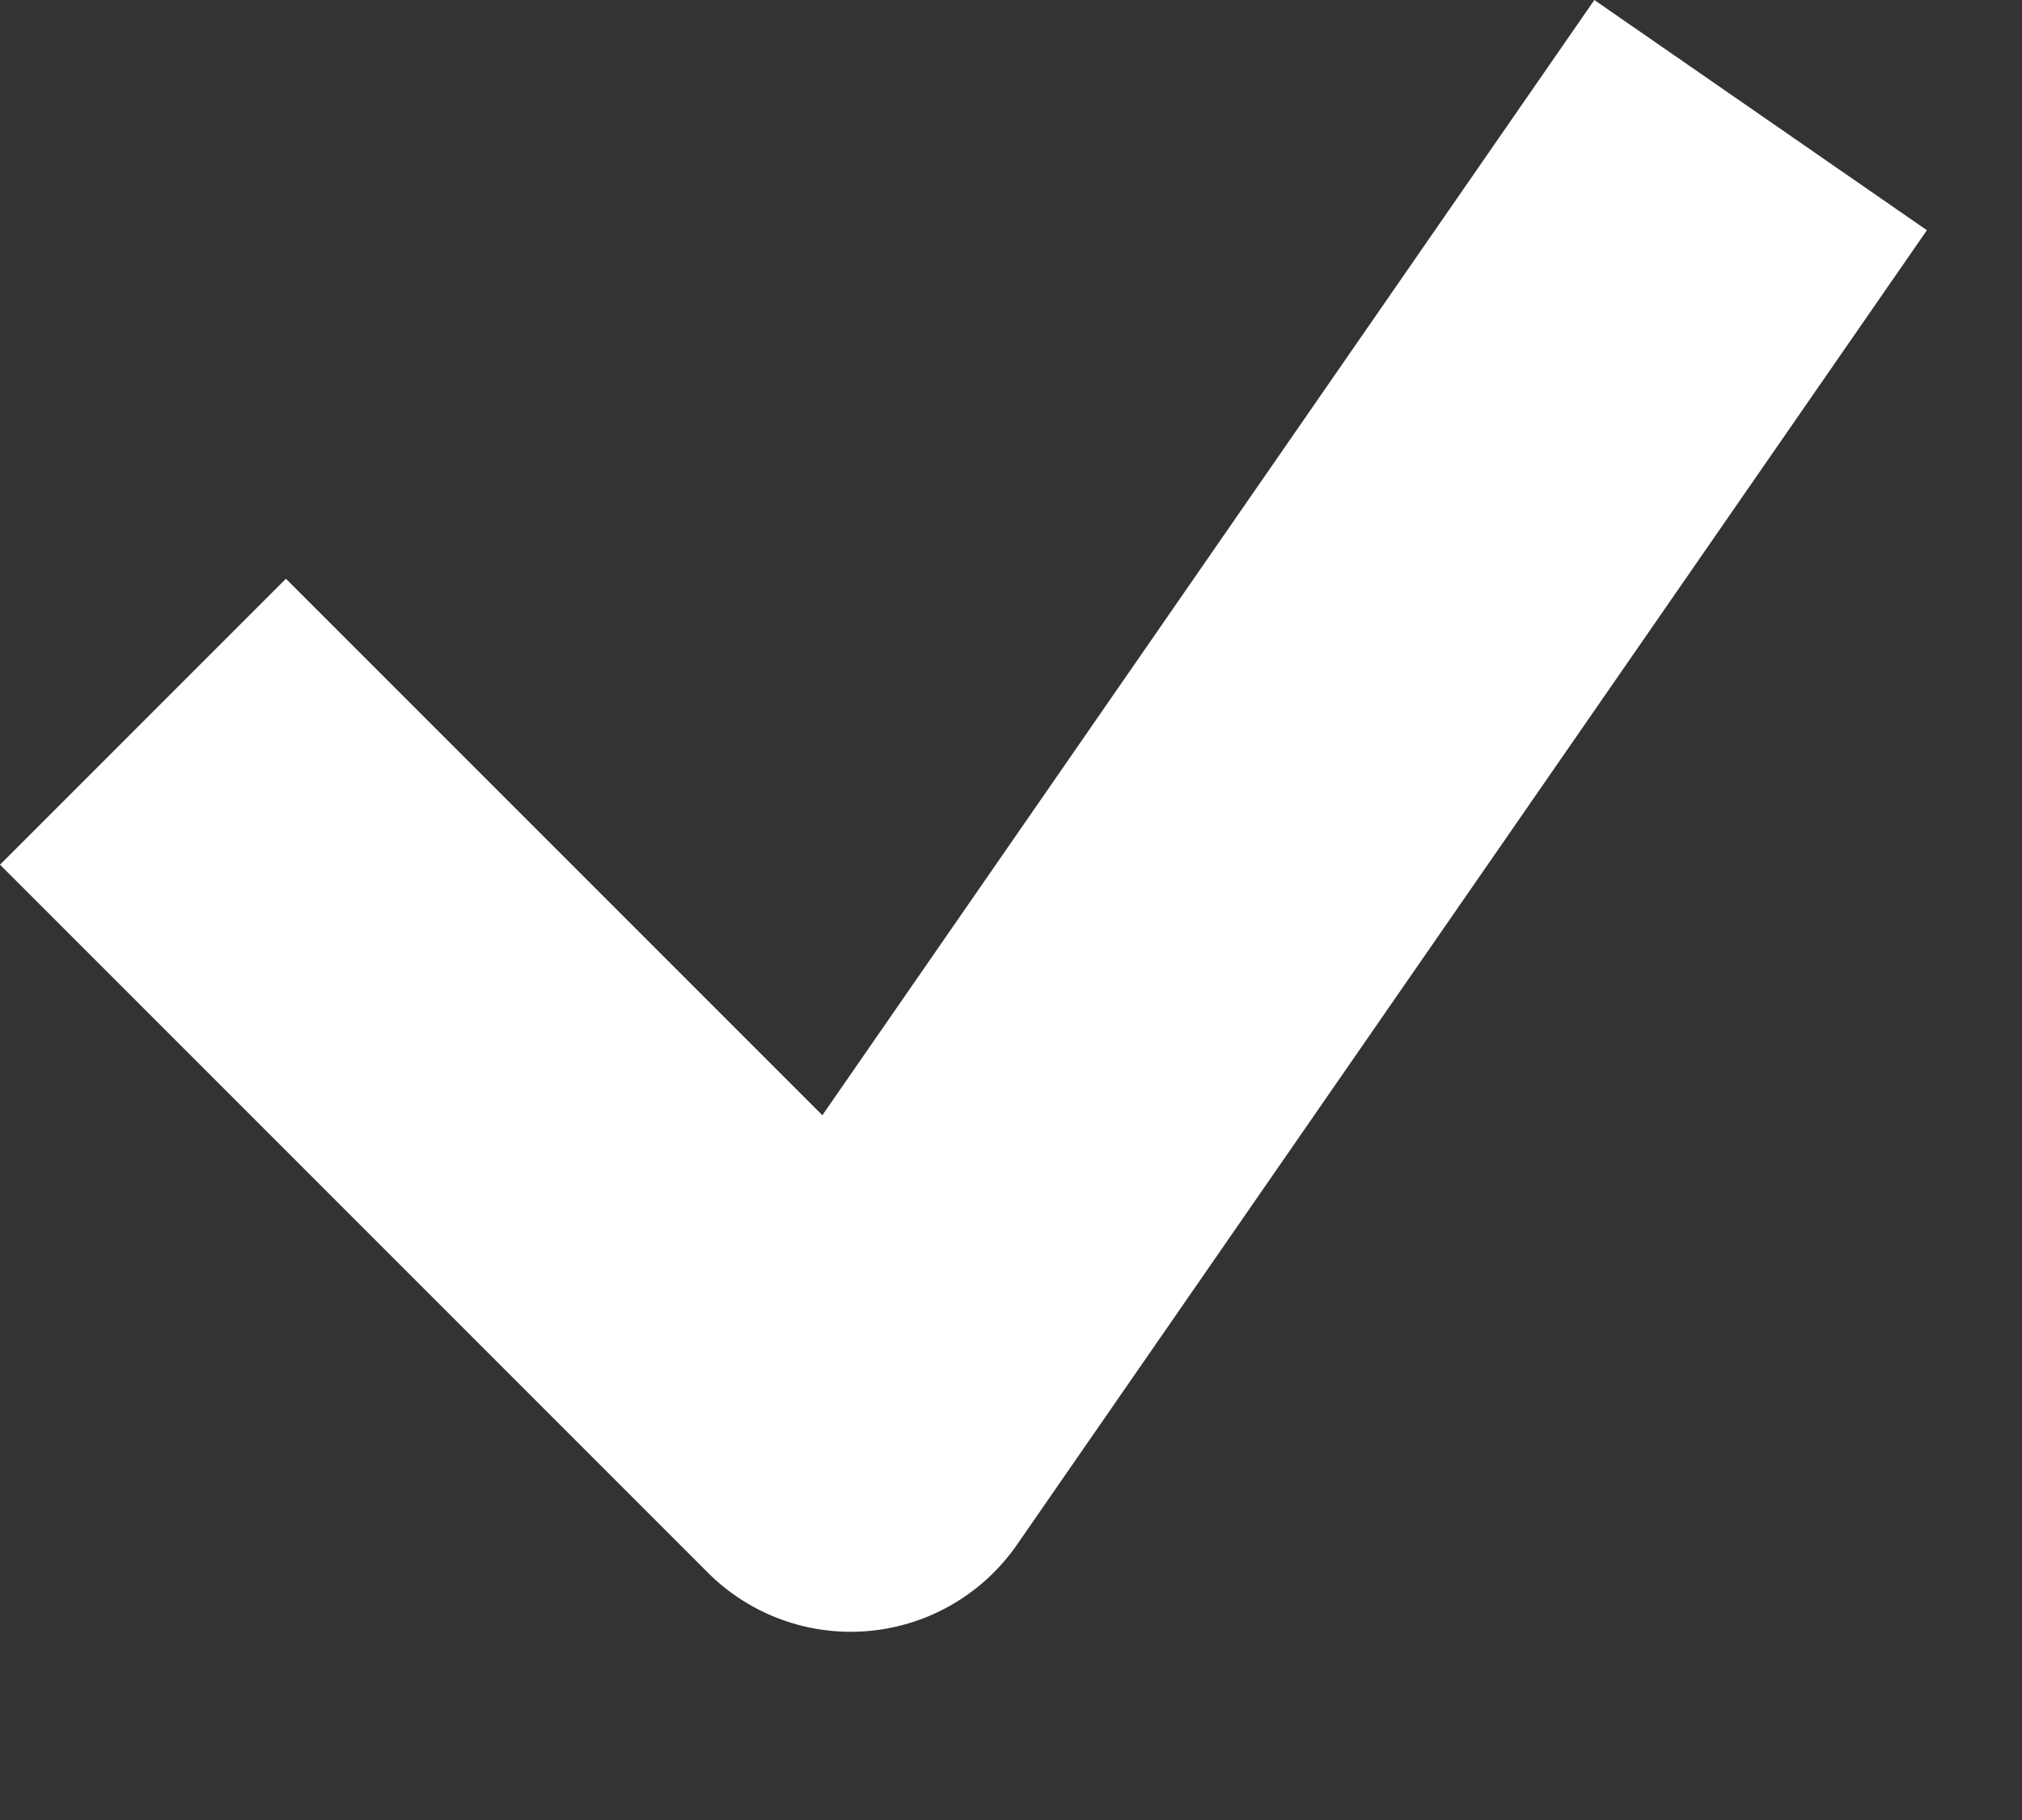 <svg width="10" height="9" viewBox="0 0 10 9" fill="none" xmlns="http://www.w3.org/2000/svg"><rect x="0" y="0" width="10" height="9" fill="#333333" stroke="none"/><path fill-rule="evenodd" clip-rule="evenodd" d="M9.53 1.138l-4.5 6.5a1 1 0 01-1.53.138L0 4.276l1.414-1.414 2.653 2.653L7.885 0l1.644 1.138z" fill="#fff"/></svg>